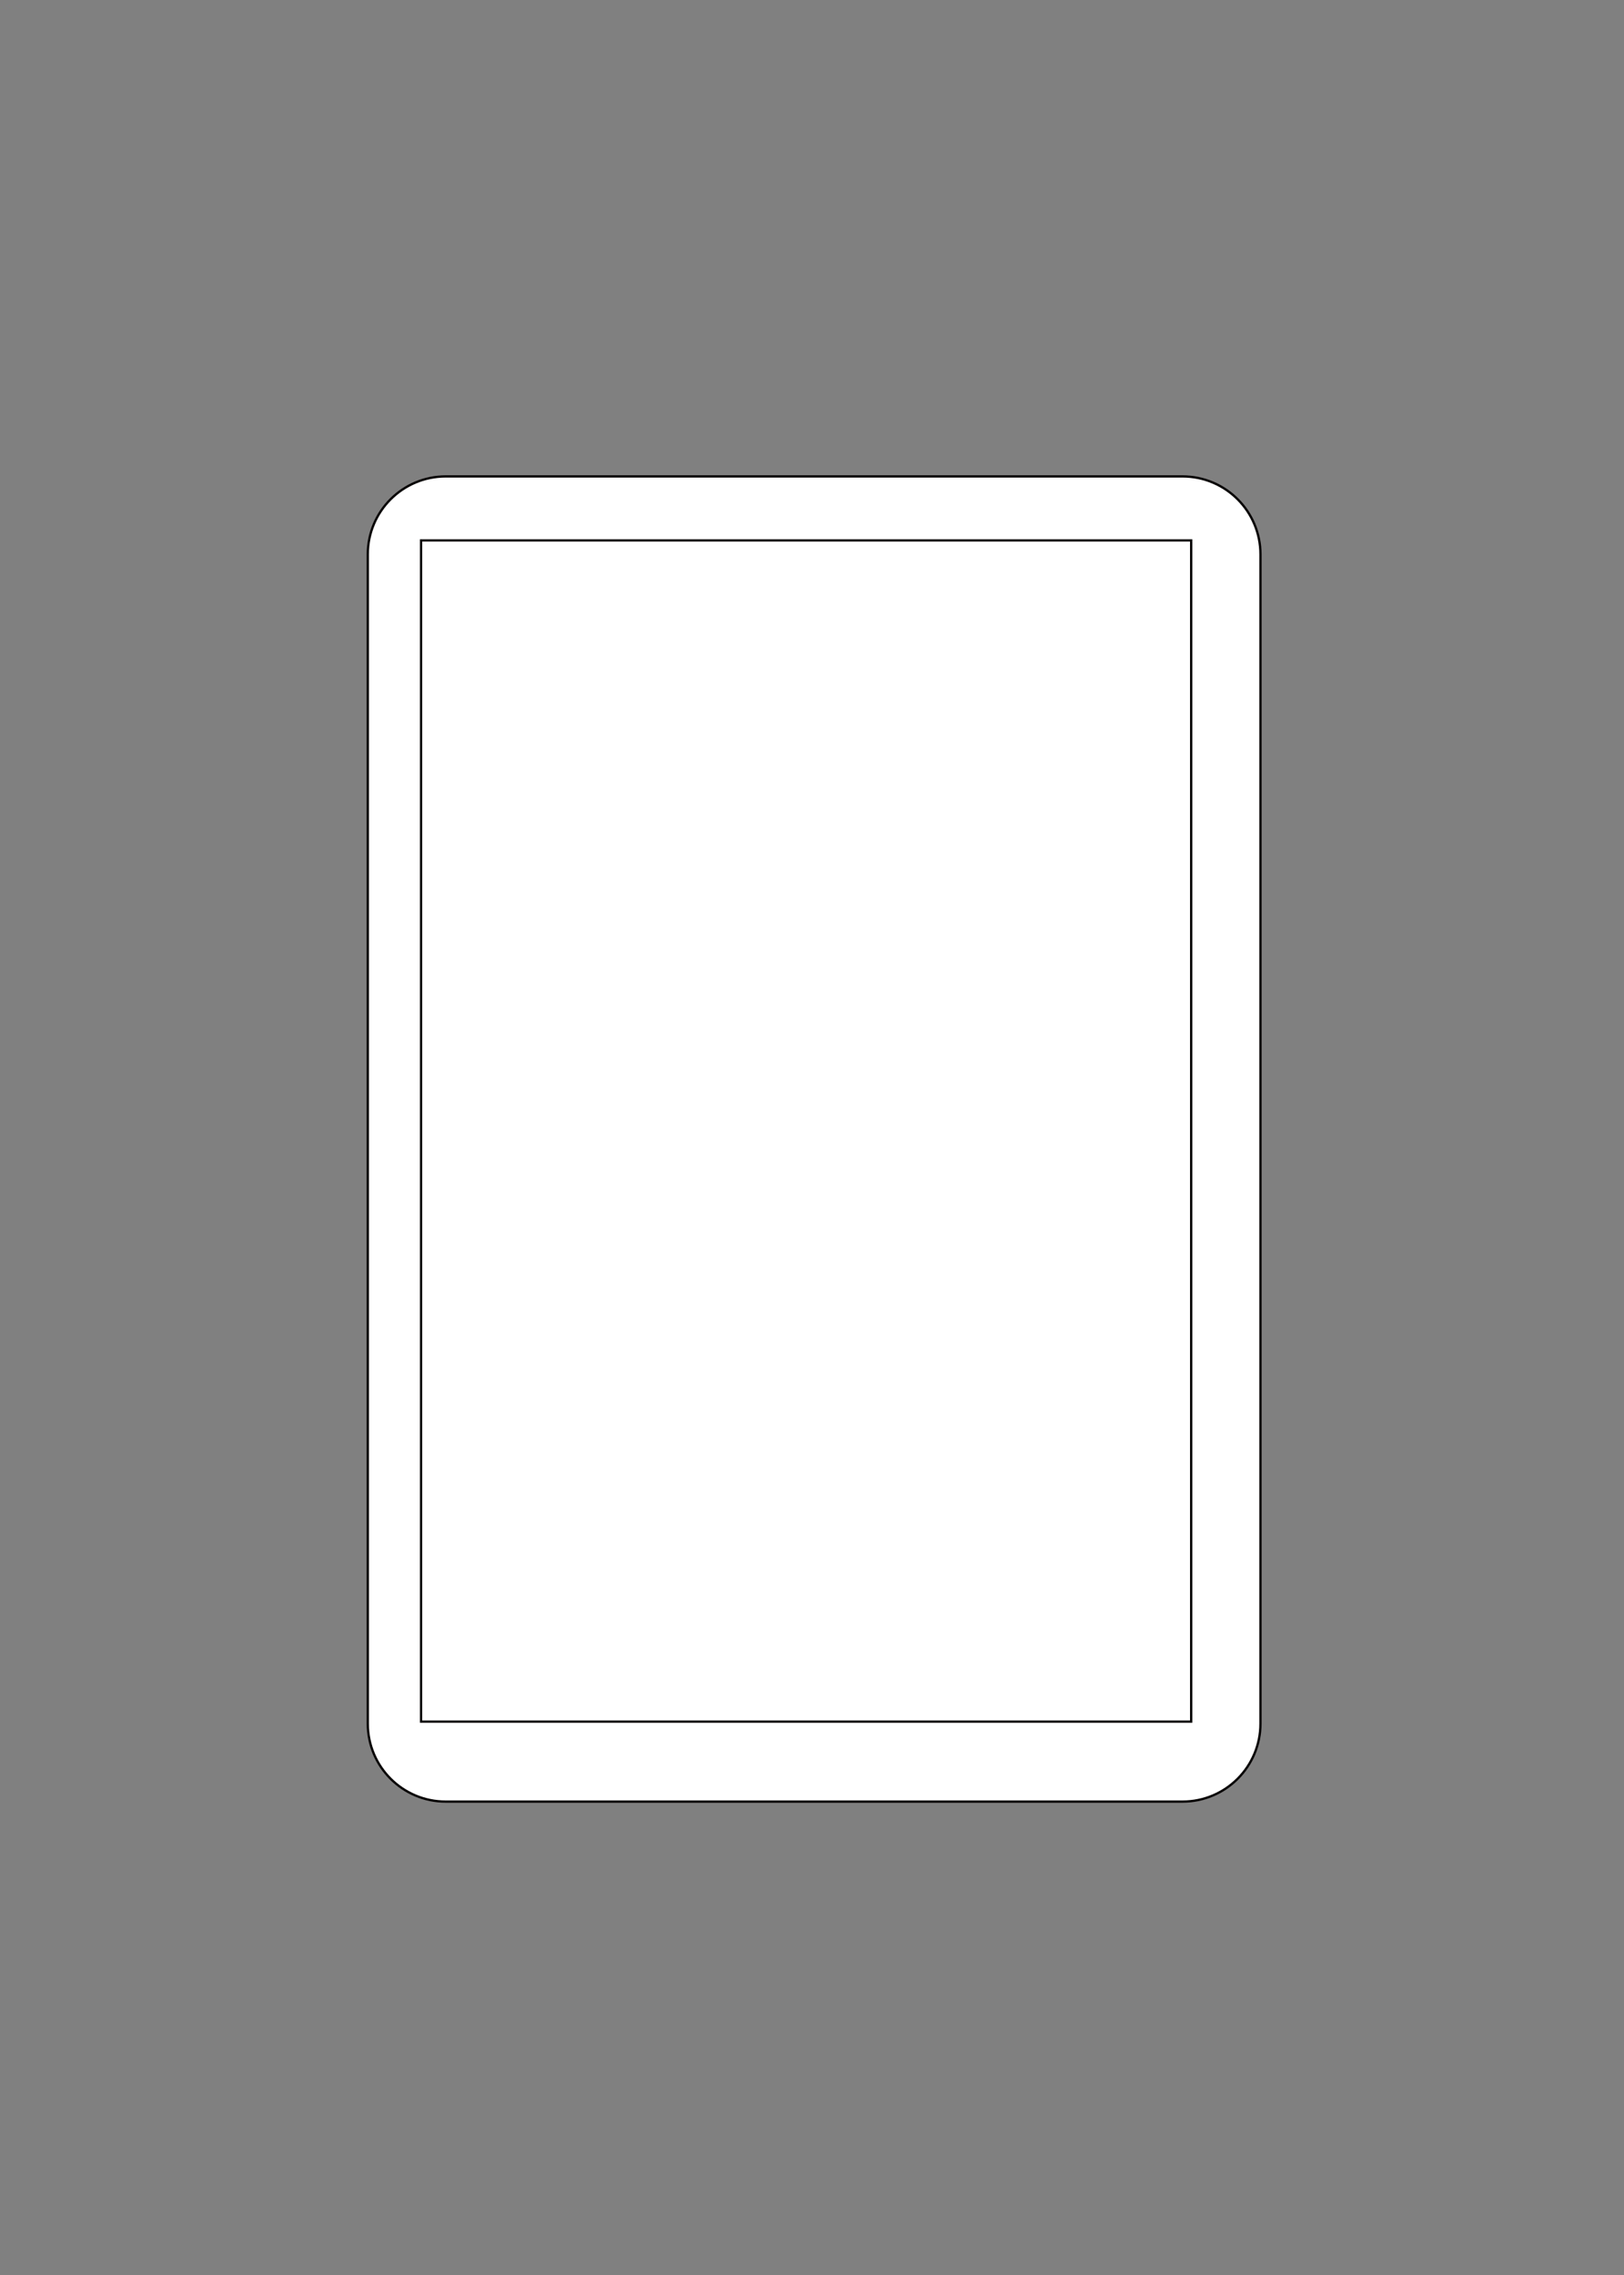 <?xml version="1.0" encoding="utf-8"?>
<!-- Generator: Adobe Illustrator 16.0.0, SVG Export Plug-In . SVG Version: 6.00 Build 0)  -->
<!DOCTYPE svg PUBLIC "-//W3C//DTD SVG 1.1//EN" "http://www.w3.org/Graphics/SVG/1.1/DTD/svg11.dtd">
<svg version="1.1" id="图层_1" xmlns="http://www.w3.org/2000/svg" xmlns:xlink="http://www.w3.org/1999/xlink" x="0px" y="0px"
	 width="708.66px" height="992.13px" viewBox="0 0 708.66 992.13" enable-background="new 0 0 708.66 992.13" xml:space="preserve">
<rect x="0" y="0" width="708.66" height="992.13" fill="#808080" stroke="none"/>
<path fill="#FFFFFF" stroke="#040000" stroke-miterlimit="10" d="M550.023,751.659c0,18.786-15.229,34.017-34.017,34.017H194.504
	c-18.786,0-34.016-15.229-34.016-34.017V241.783c0-18.786,15.229-34.016,34.016-34.016h321.504
	c18.786,0,34.017,15.229,34.017,34.016L550.023,751.659L550.023,751.659z"/>
<rect x="183.744" y="235.674" fill="#FFFFFF" stroke="#040000" stroke-miterlimit="10" width="336.047" height="515.117"/>
</svg>
